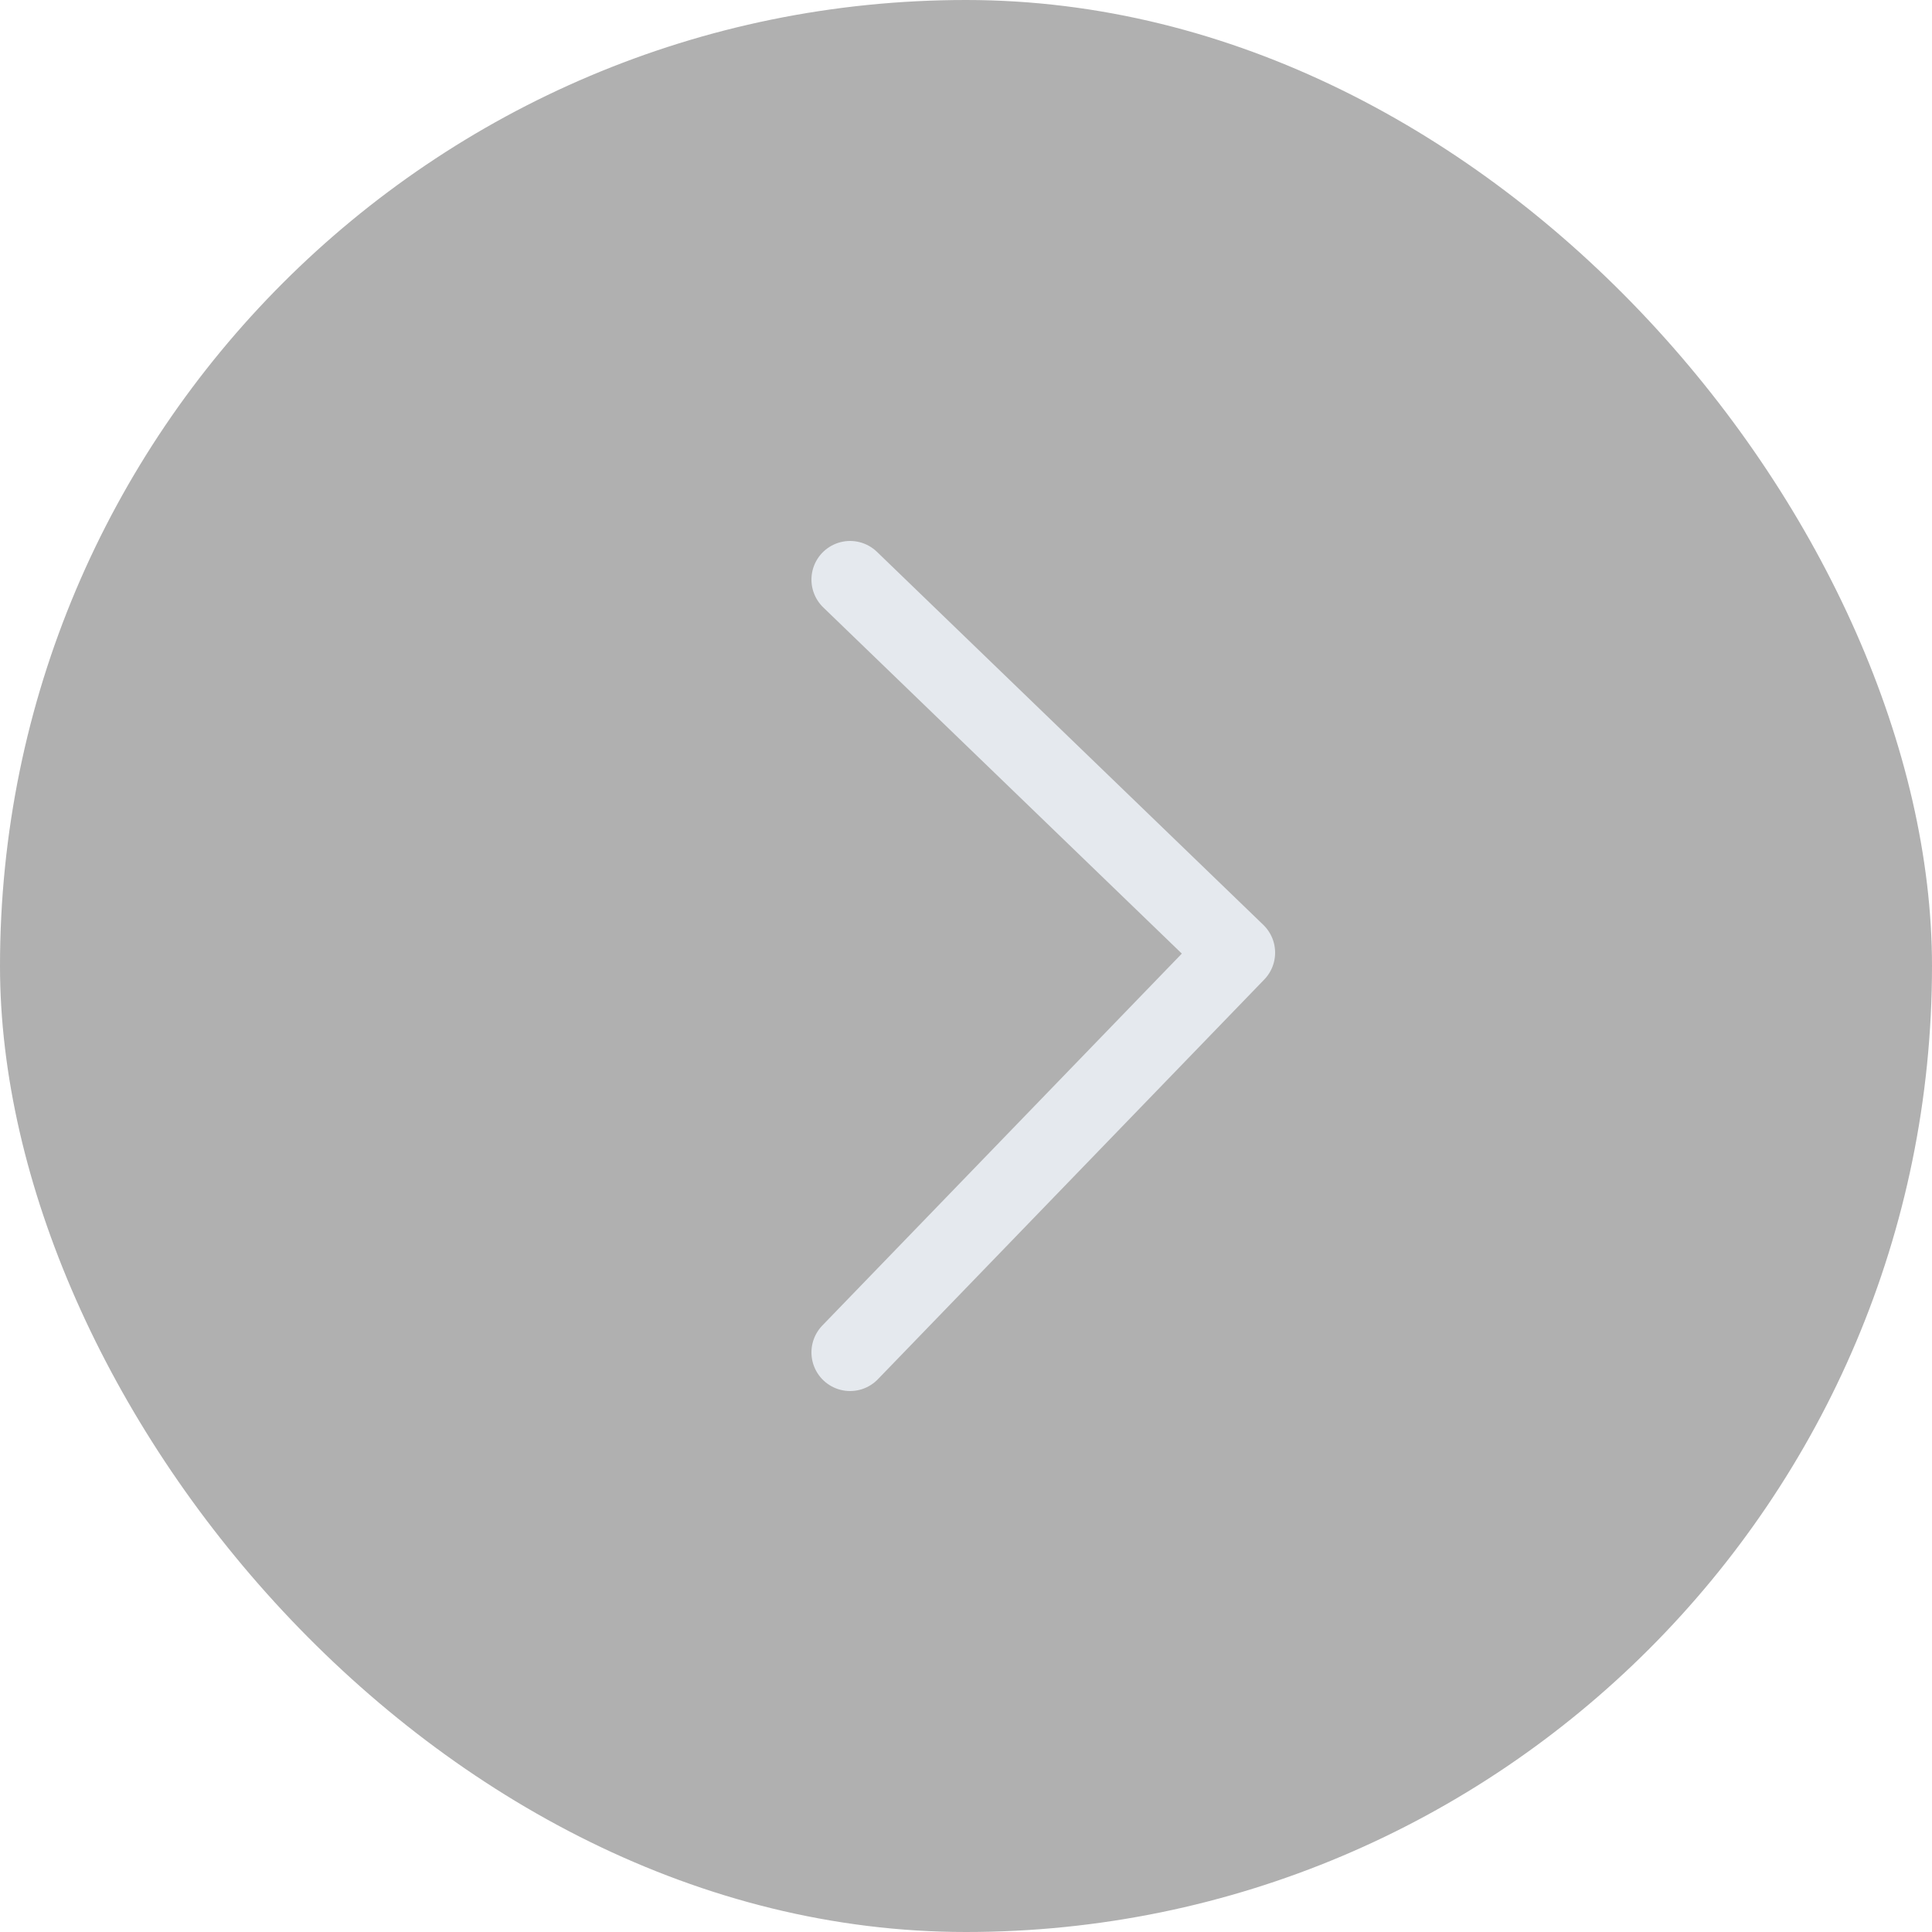 <svg width="50" height="50" viewBox="0 0 50 50" fill="none" xmlns="http://www.w3.org/2000/svg">
<rect width="50" height="50" rx="25" fill="#B0B0B0"/>
<path d="M22 15L32 24.655L22 35" stroke="#E5E9EE" stroke-width="2" stroke-linecap="round" stroke-linejoin="round"/>
</svg>
